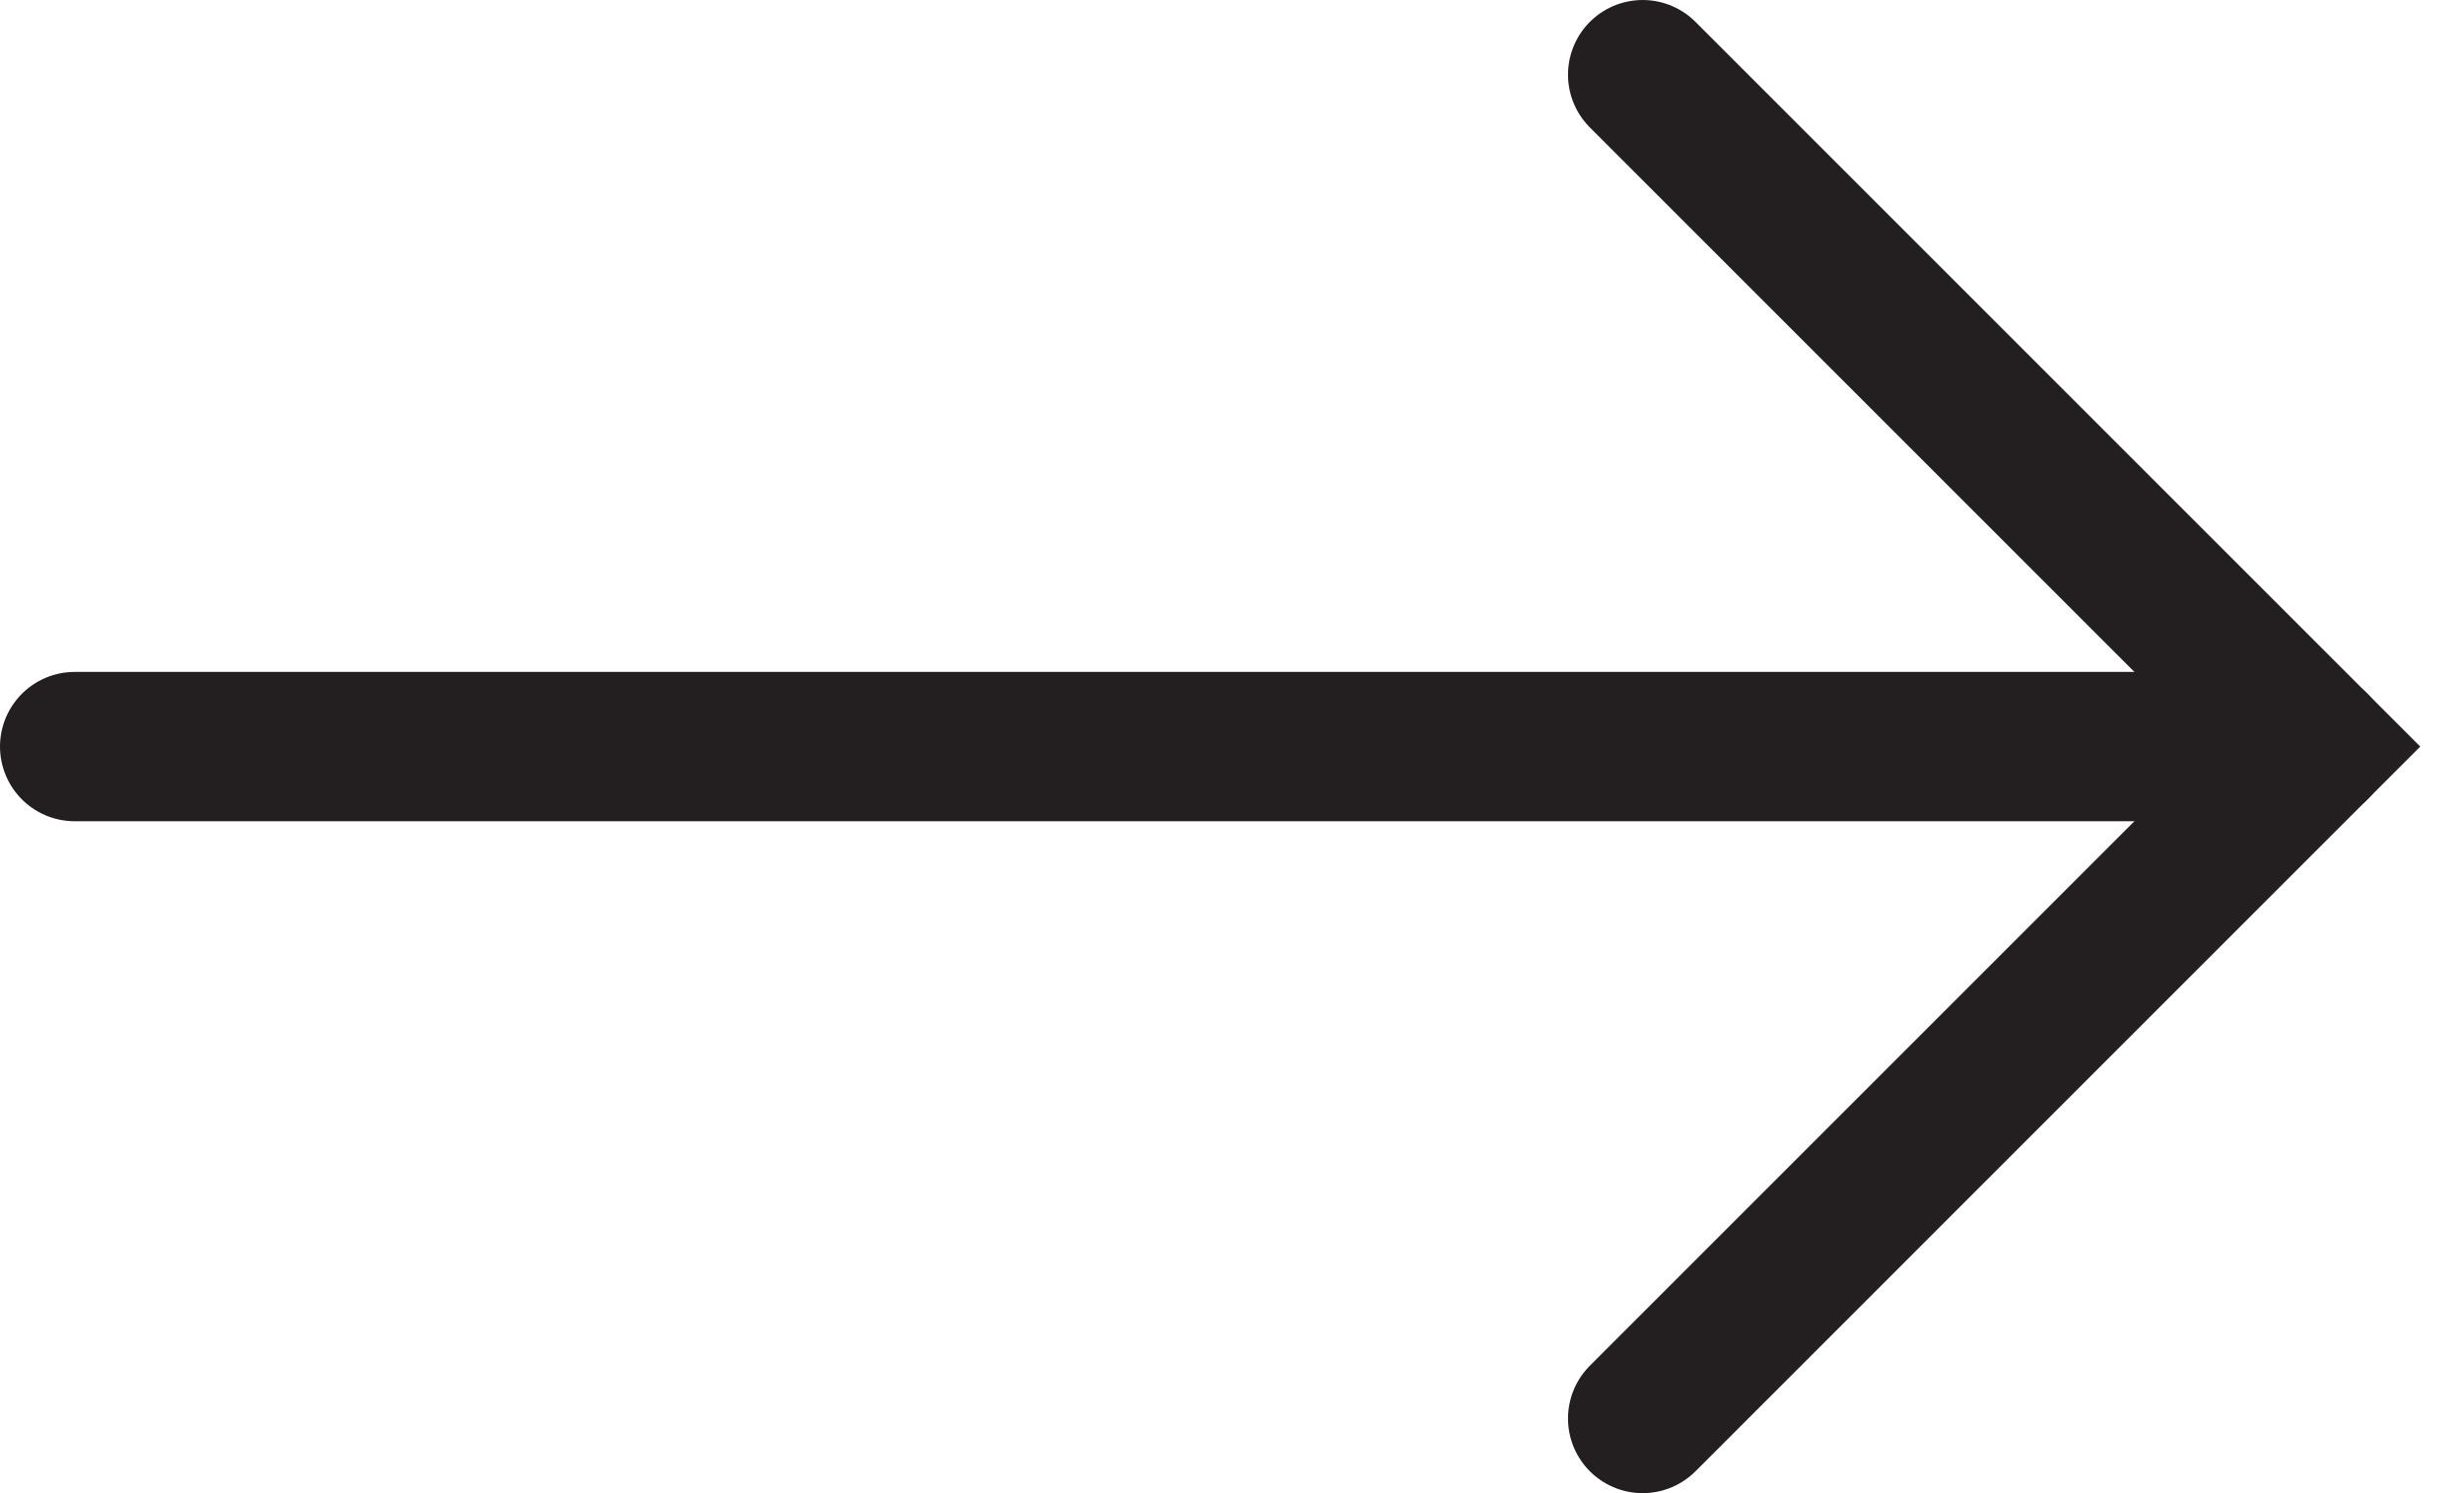 <?xml version="1.0" encoding="utf-8"?>
<!-- Generator: Adobe Illustrator 16.0.0, SVG Export Plug-In . SVG Version: 6.00 Build 0)  -->
<!DOCTYPE svg PUBLIC "-//W3C//DTD SVG 1.1//EN" "http://www.w3.org/Graphics/SVG/1.1/DTD/svg11.dtd">
<svg version="1.1" id="Layer_1" xmlns="http://www.w3.org/2000/svg" xmlns:xlink="http://www.w3.org/1999/xlink" x="0px" y="0px"
	 width="33px" height="20px" viewBox="0 0 33 20" enable-background="new 0 0 33 20" xml:space="preserve">
<line fill="none" stroke="#231F20" stroke-width="2" stroke-linecap="round" stroke-miterlimit="10" x1="1" y1="10" x2="31" y2="10"/>
<polyline fill="none" stroke="#231F20" stroke-width="2" stroke-linecap="round" stroke-miterlimit="10" points="22,19 31,10 22,1 
	"/>
</svg>
